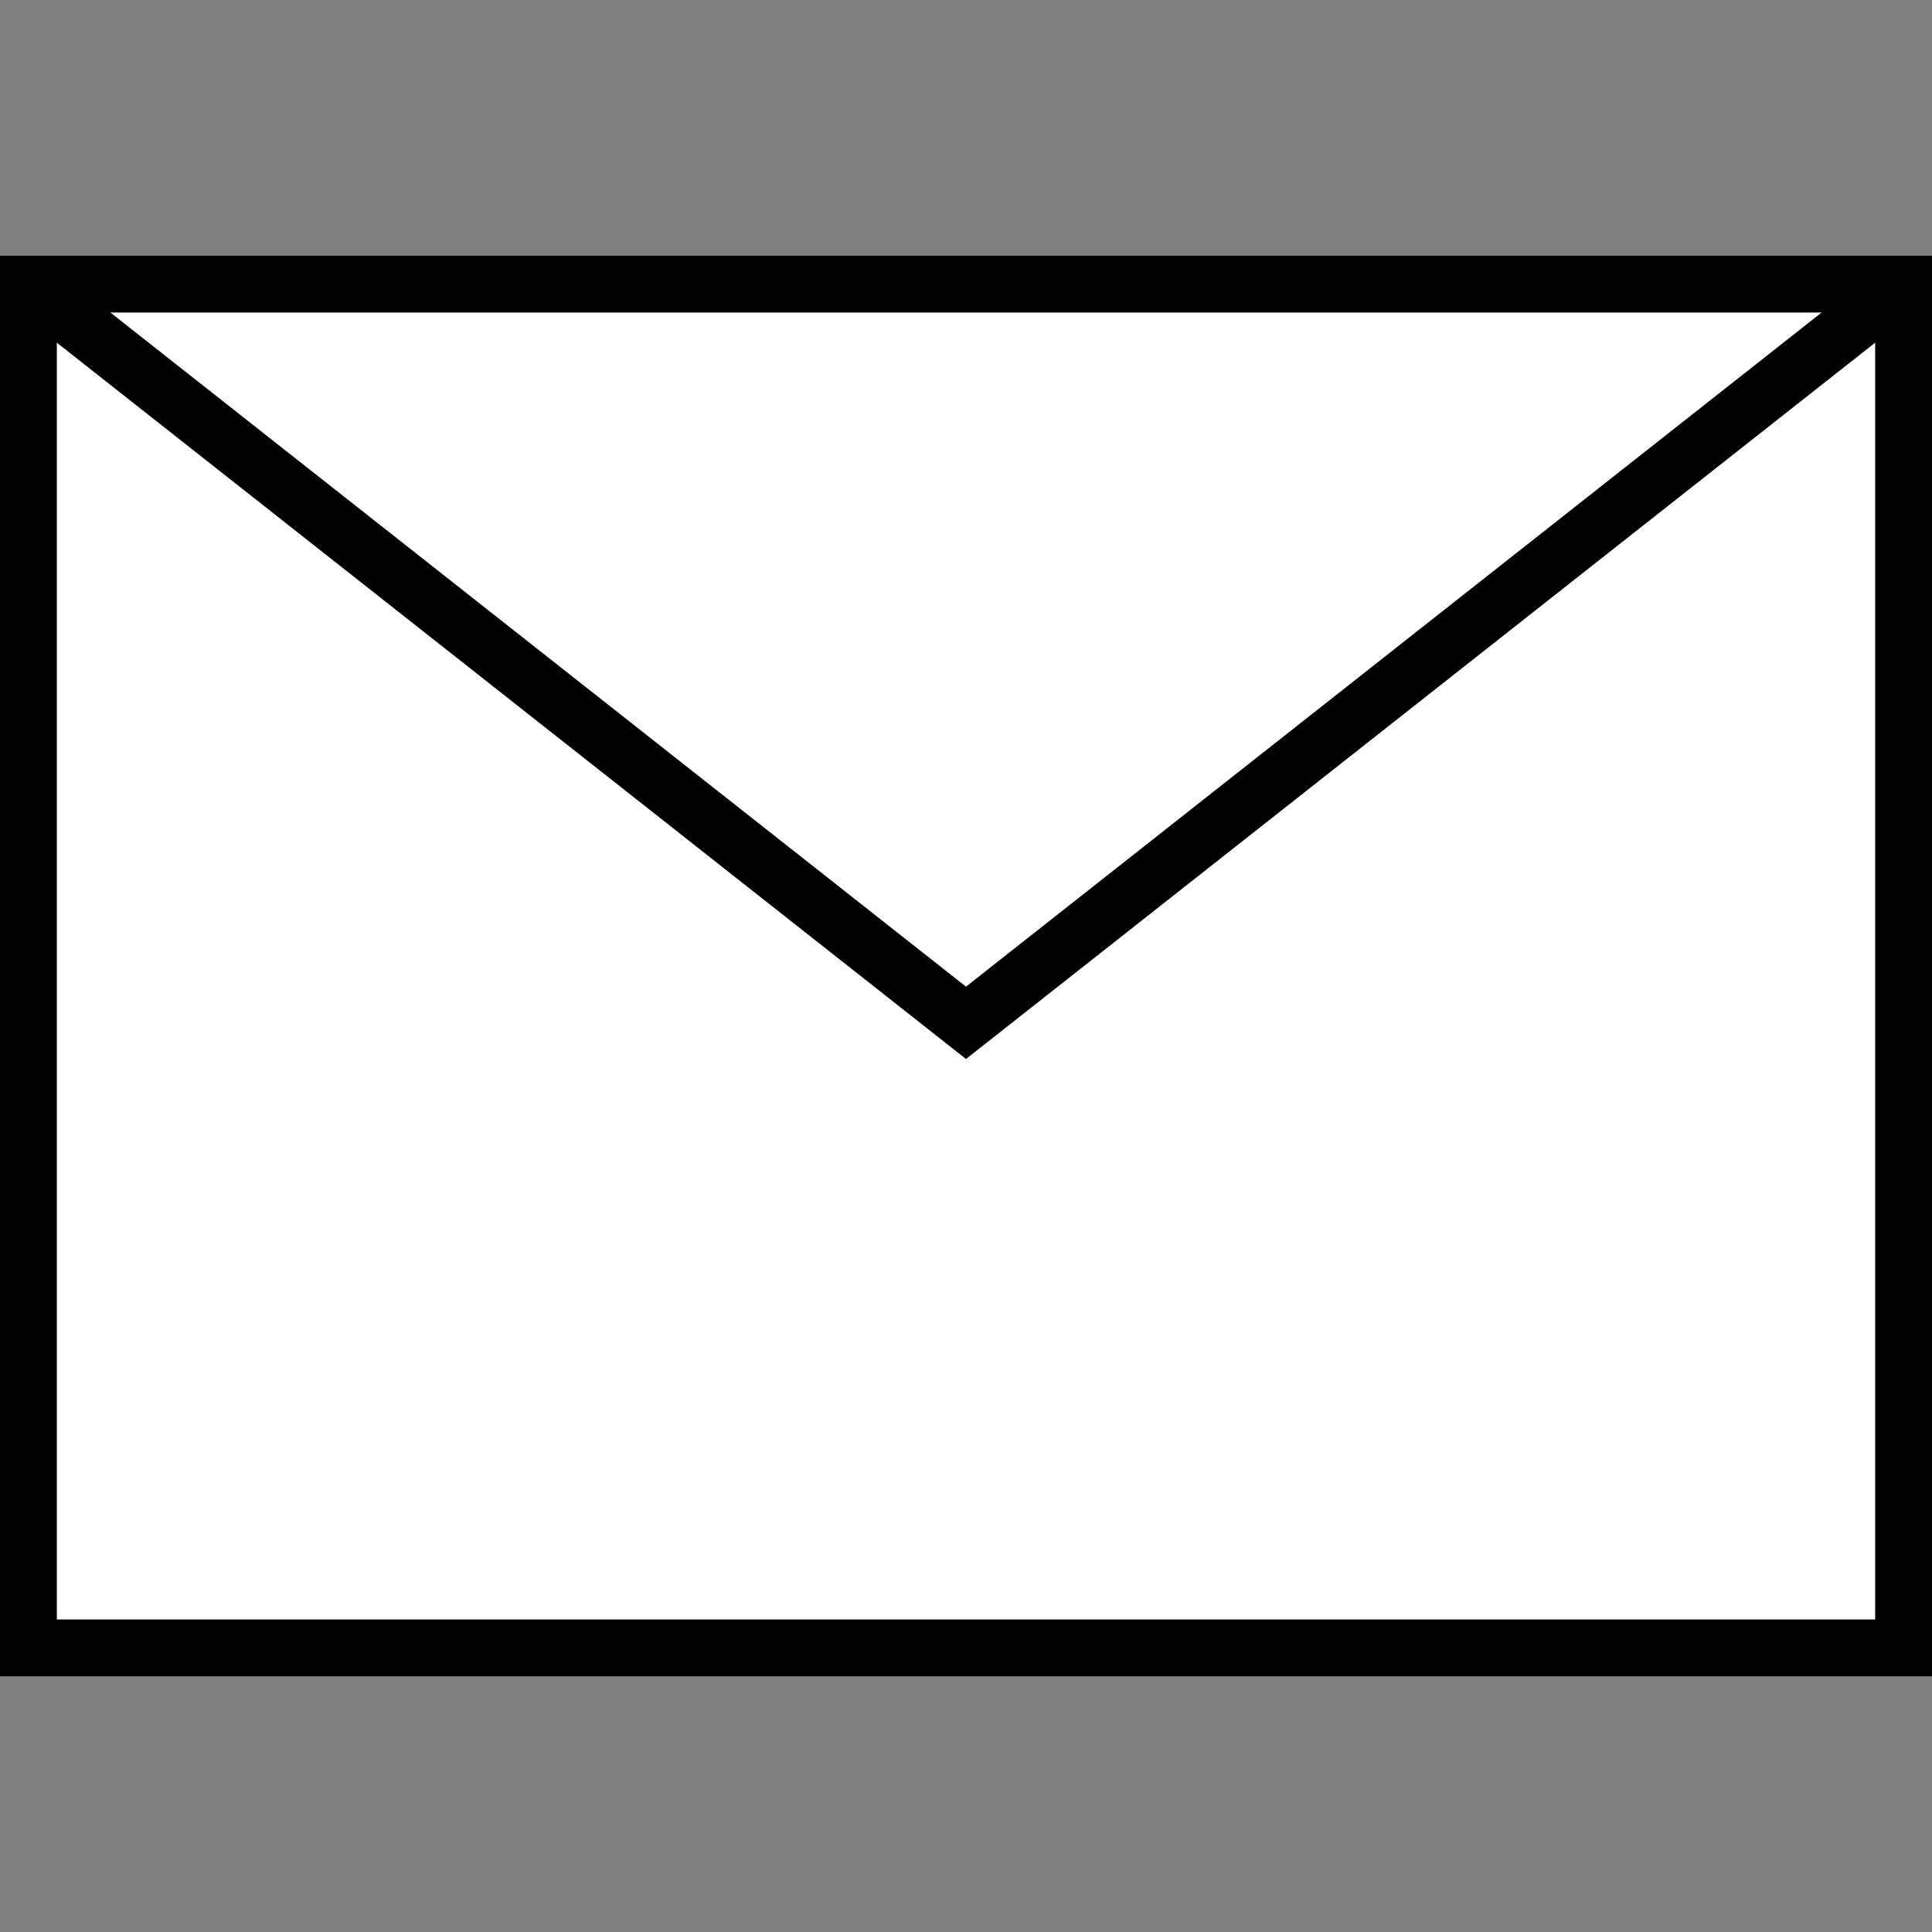 <svg version="1.1" xmlns="http://www.w3.org/2000/svg" width="68" height="68">
	<rect width="100%" height="100%" fill="#808080" stroke="none"/>
	<rect stroke="rgb(0,0,0)" stroke-width="2"  fill="rgb(255,255,255)" x="1" y="10" width="66" height="48" />
	<path stroke="rgb(0,0,0)" stroke-width="2" fill="none" d="M 1,10 L 34,36 67,10" />
</svg>